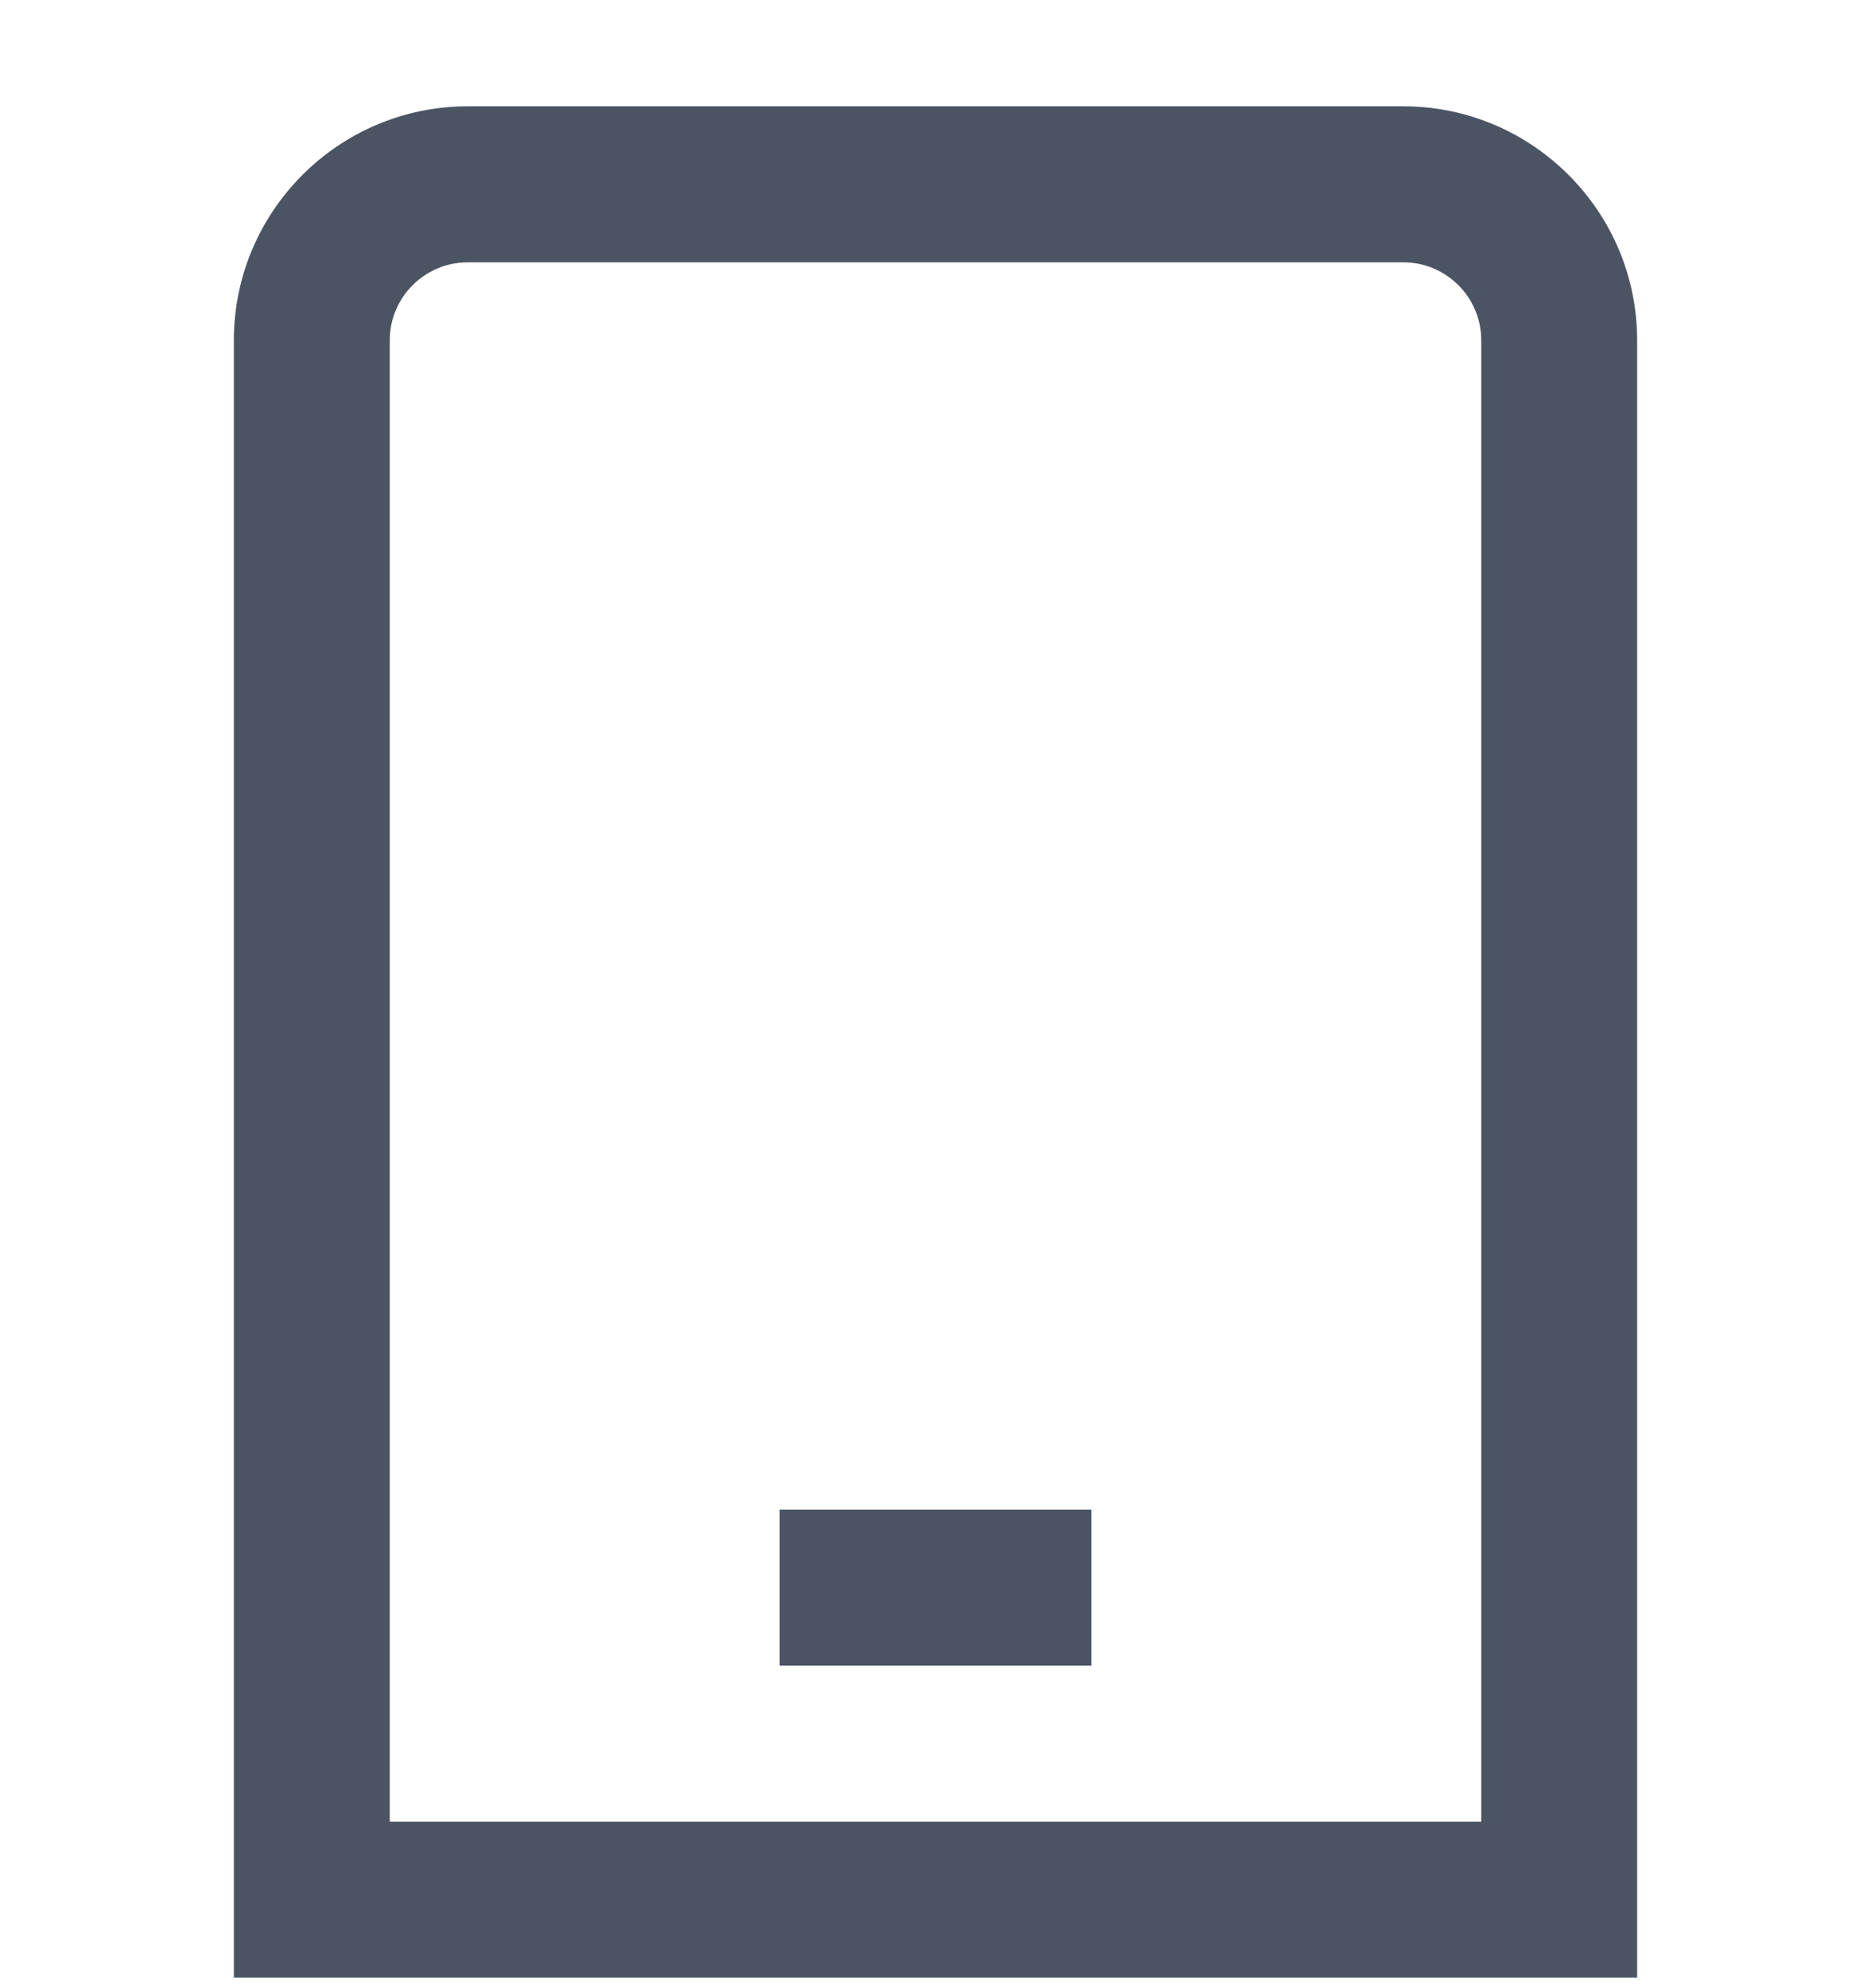 <svg width="16" height="17" viewBox="0 0 16 17" fill="none" xmlns="http://www.w3.org/2000/svg">
<g clip-path="url(#clip0_652_4335)">
<path d="M12 0.909H4C2.897 0.909 2 1.807 2 2.909V16.909H14V2.909C14 1.807 13.103 0.909 12 0.909ZM12.667 15.576H3.333V2.909C3.333 2.542 3.633 2.243 4 2.243H12C12.368 2.243 12.667 2.542 12.667 2.909V15.576ZM6.667 12.909H9.333V14.242H6.667V12.909Z" fill="#4B5462"/>
</g>
<defs>
<clipPath id="clip0_652_4335">
<rect width="16" height="16" fill="white" transform="translate(0 0.909)"/>
</clipPath>
</defs>
</svg>
